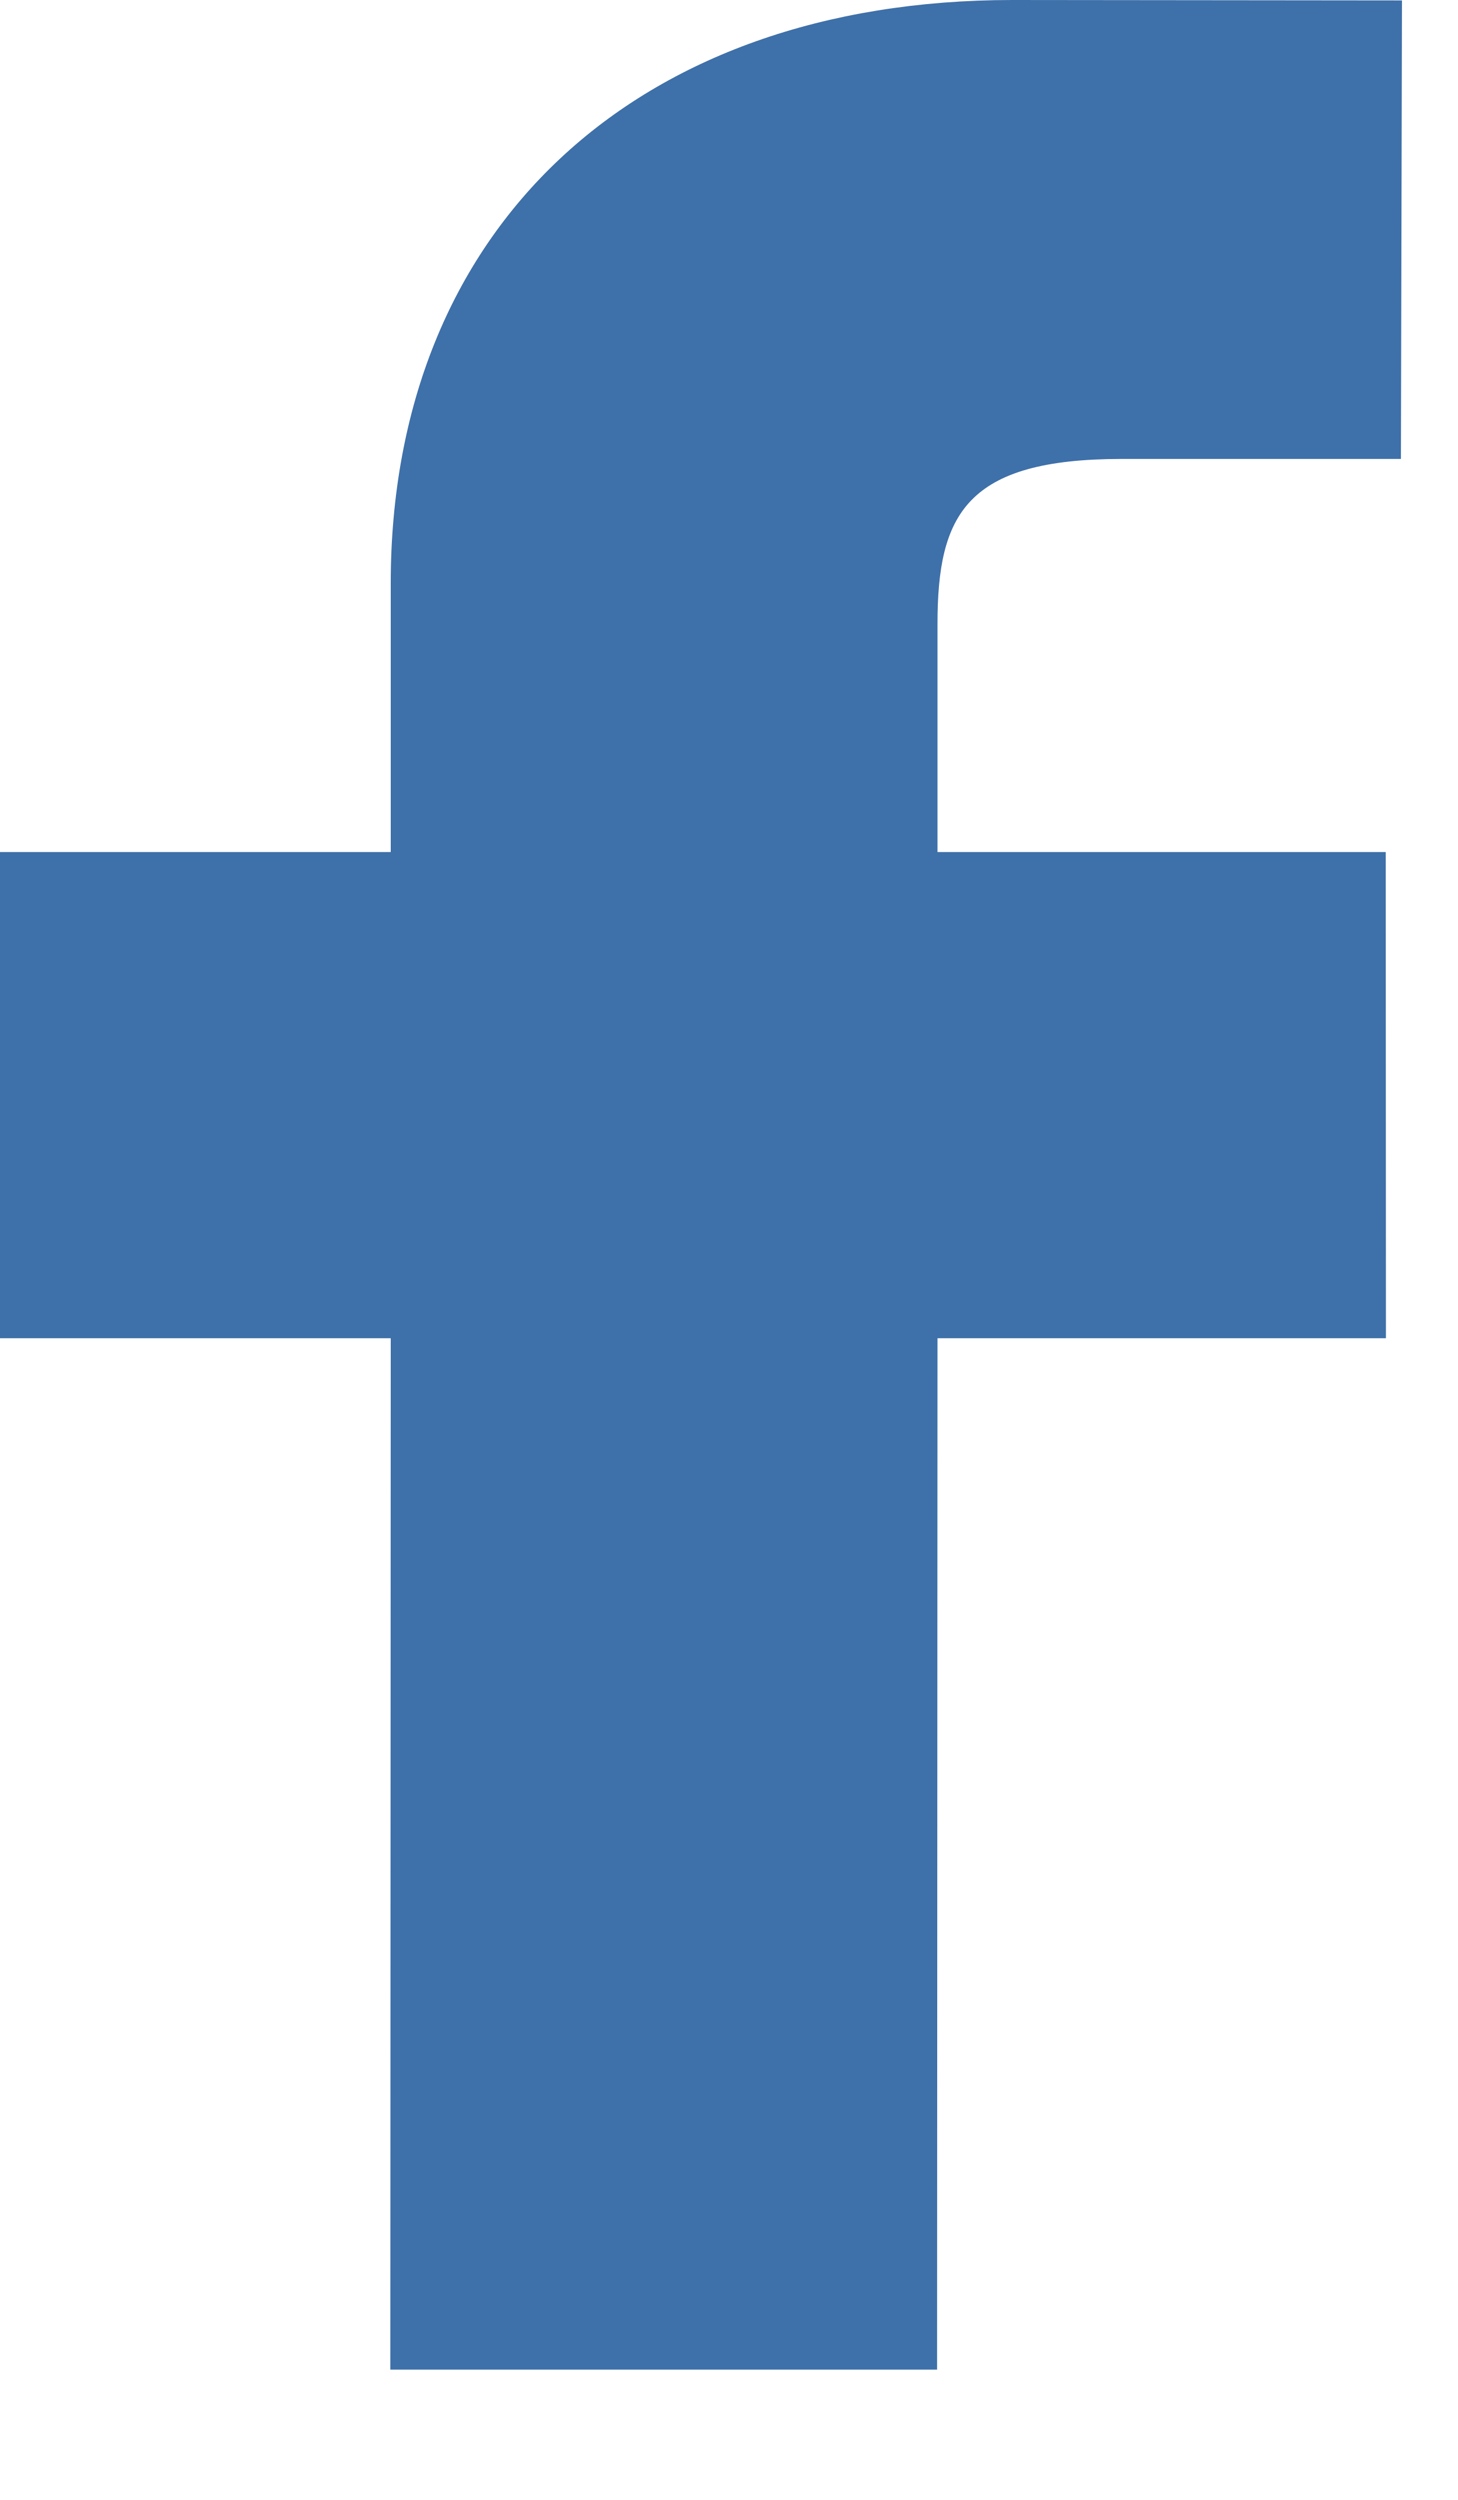 <svg width="7" height="12" viewBox="0 0 7 12" fill="none" xmlns="http://www.w3.org/2000/svg">
<path d="M6.731 0.002L4.861 0C3.048 0 1.876 1.098 1.876 2.8V4.09H0V6.424H1.876L1.874 11.375H4.499L4.501 6.424H6.654L6.653 4.09H4.501V2.996C4.501 2.469 4.638 2.203 5.387 2.203L6.726 2.203L6.731 0.002Z" fill="#3E70A9"/>
</svg>
